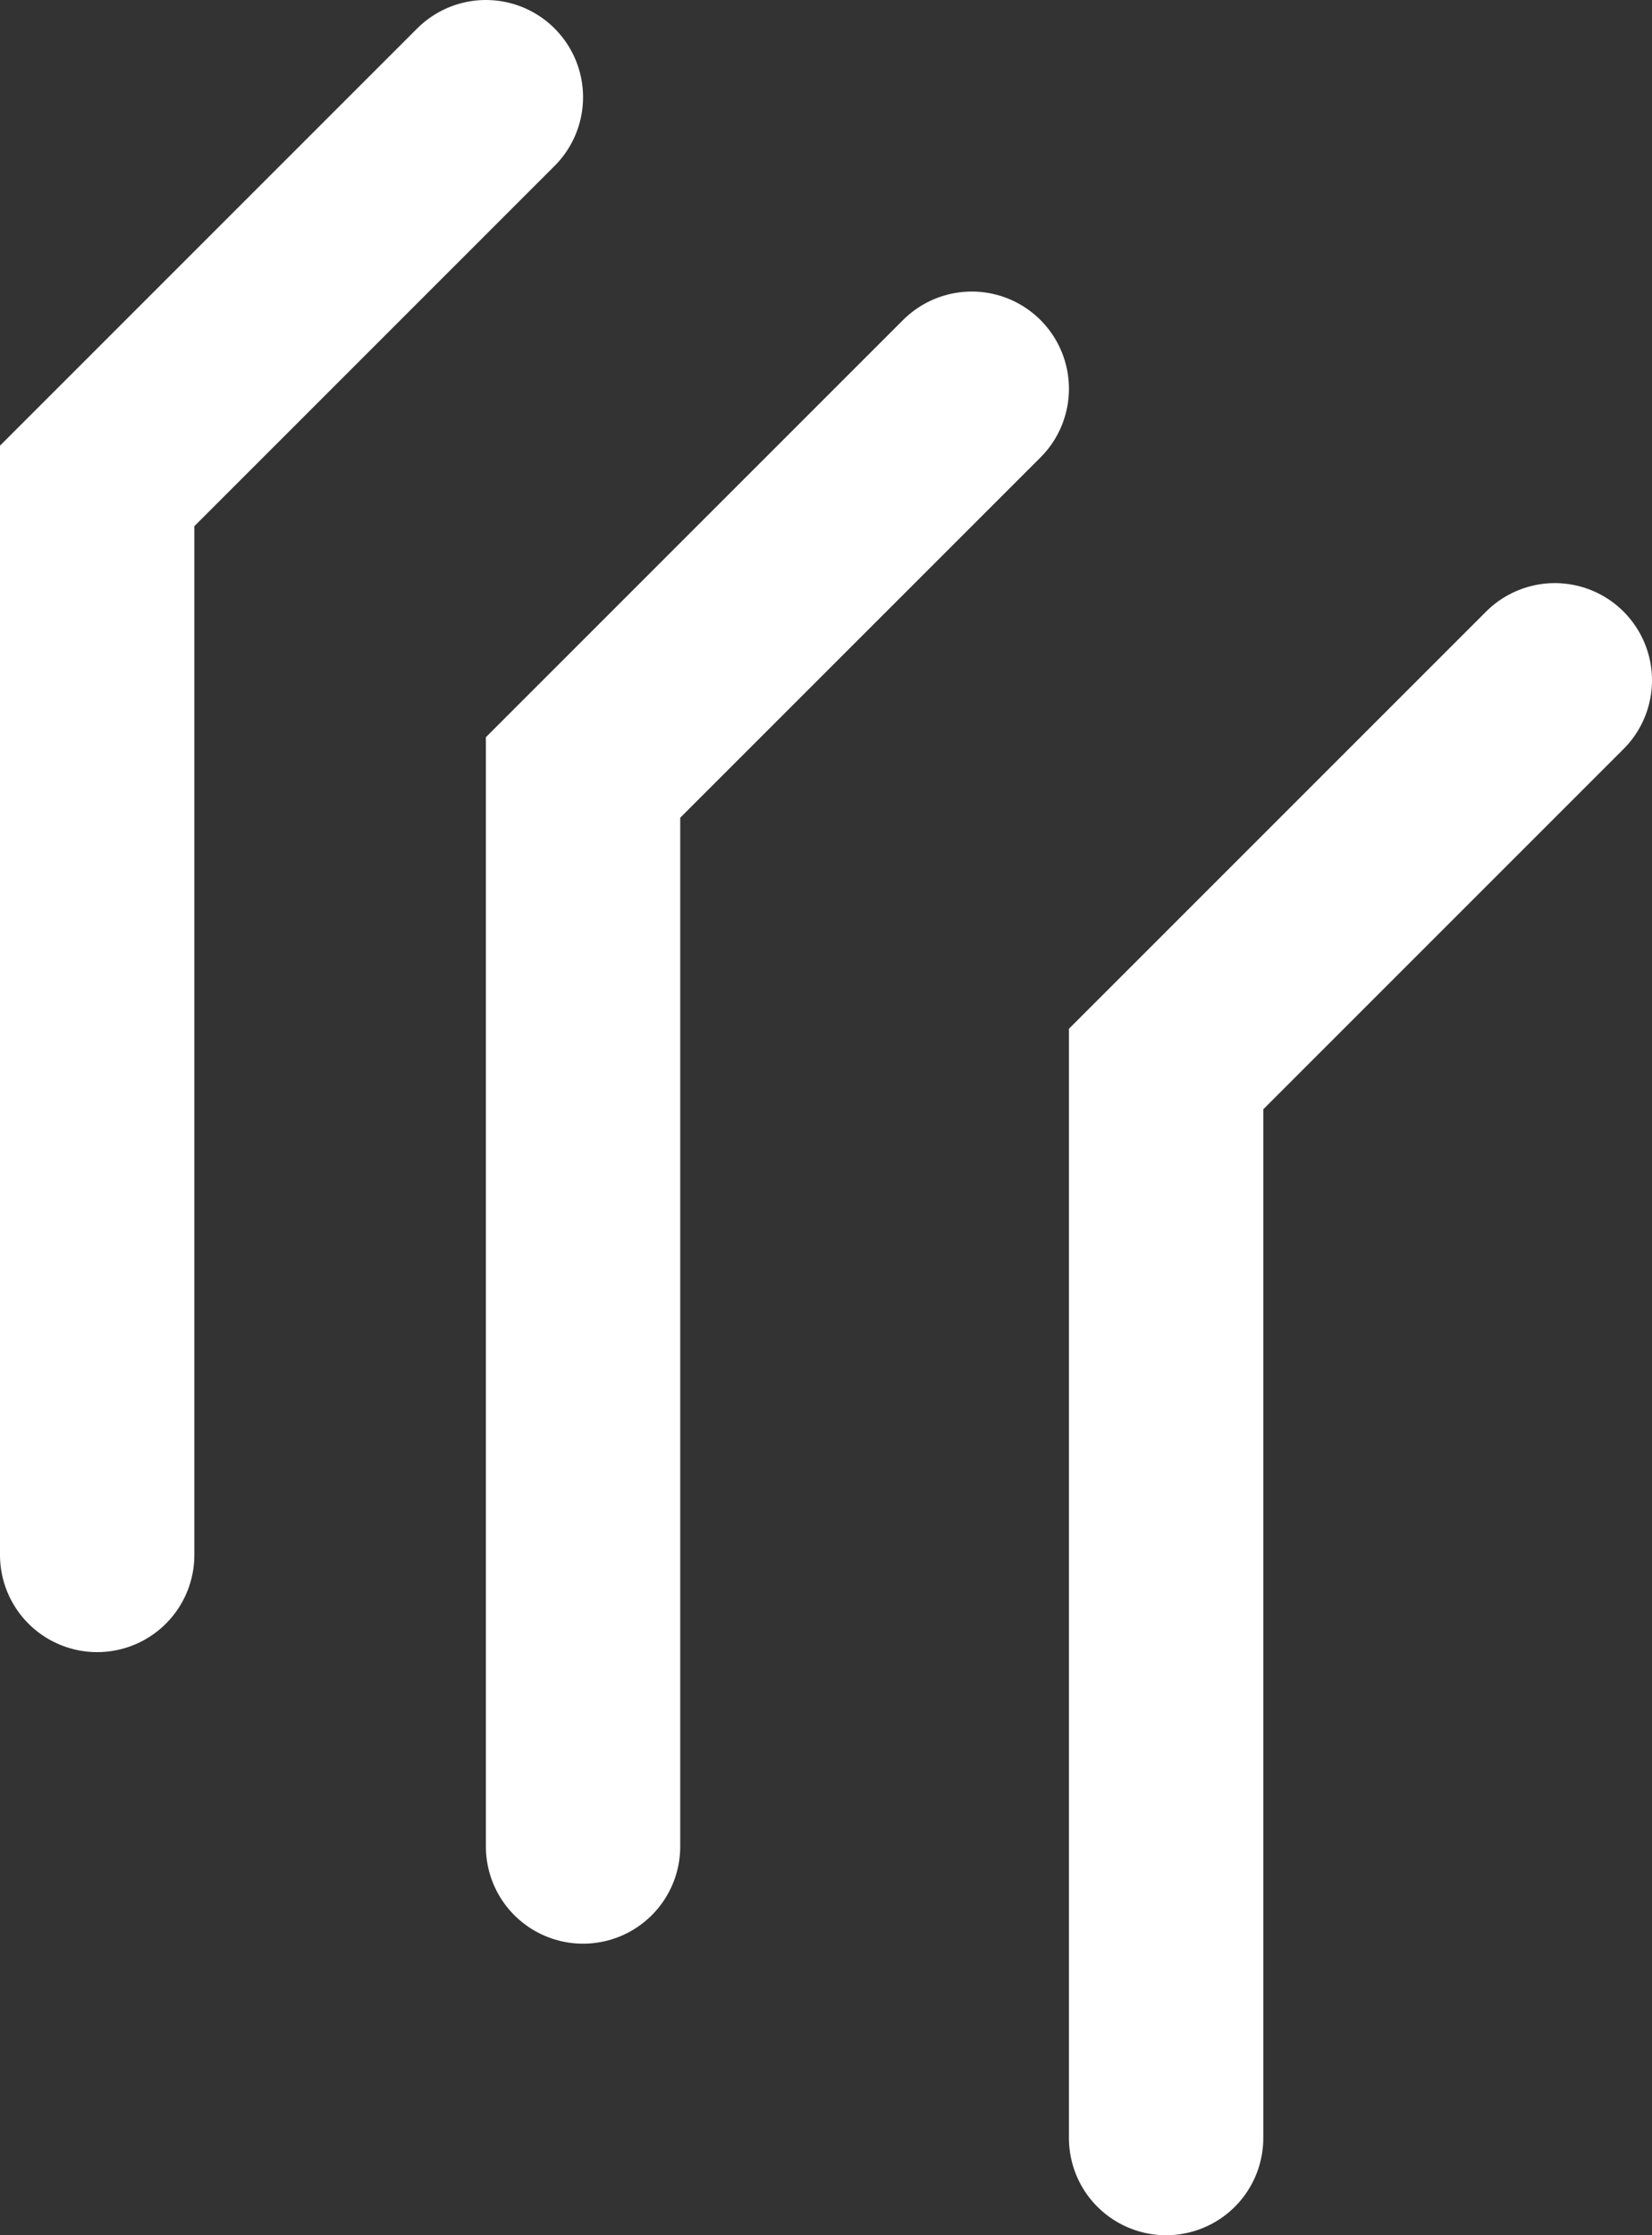 <svg width="17" height="23" viewBox="0 0 17 23" fill="none" xmlns="http://www.w3.org/2000/svg"><rect x="0" y="0" width="17" height="23" fill="#333333" stroke="none"/><path d="M1 16V5l4-4m1 18V8l4-4m2 18V11l4-4" stroke="#fff" stroke-width="2" stroke-linecap="round"/></svg>
